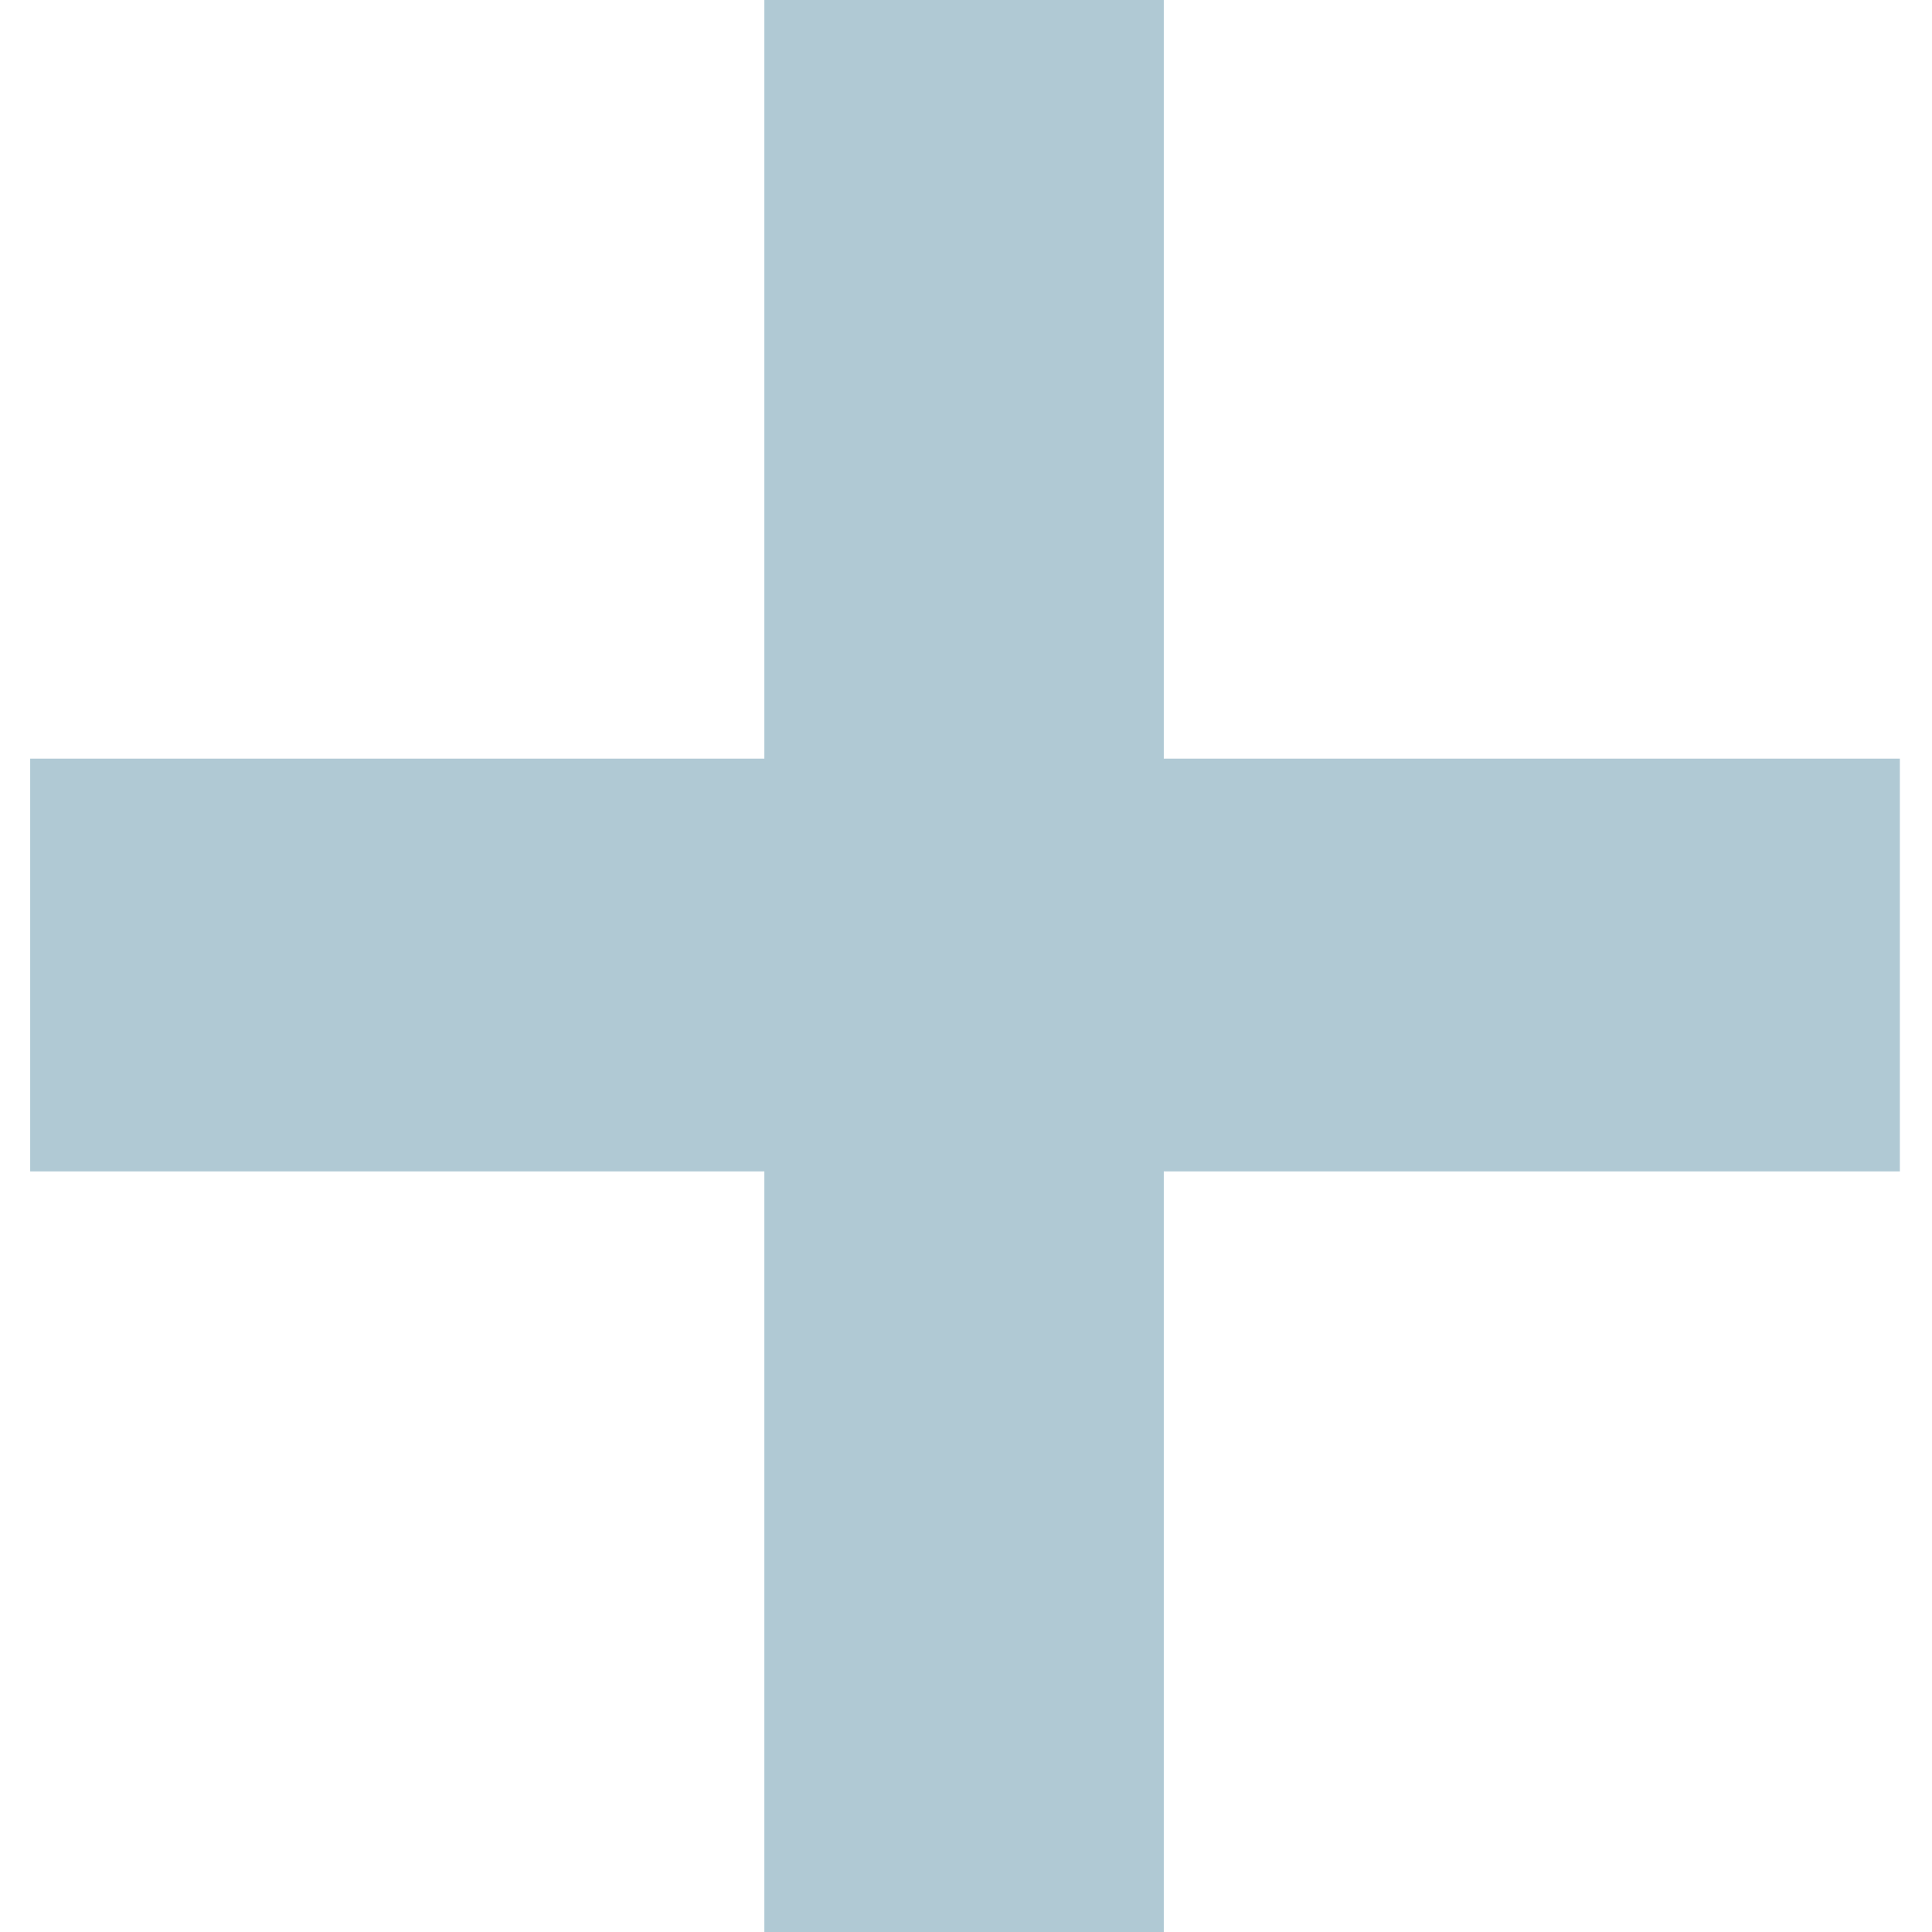 <svg width="128" height="128" viewBox="0 0 128 128" fill="none" xmlns="http://www.w3.org/2000/svg">
<path d="M125.871 50.263H77.104V0H50.641V50.263H2V77.607H50.641V128H77.104V77.607H125.871V50.263Z" fill="#6394AB" fill-opacity="0.5"/>
</svg>
